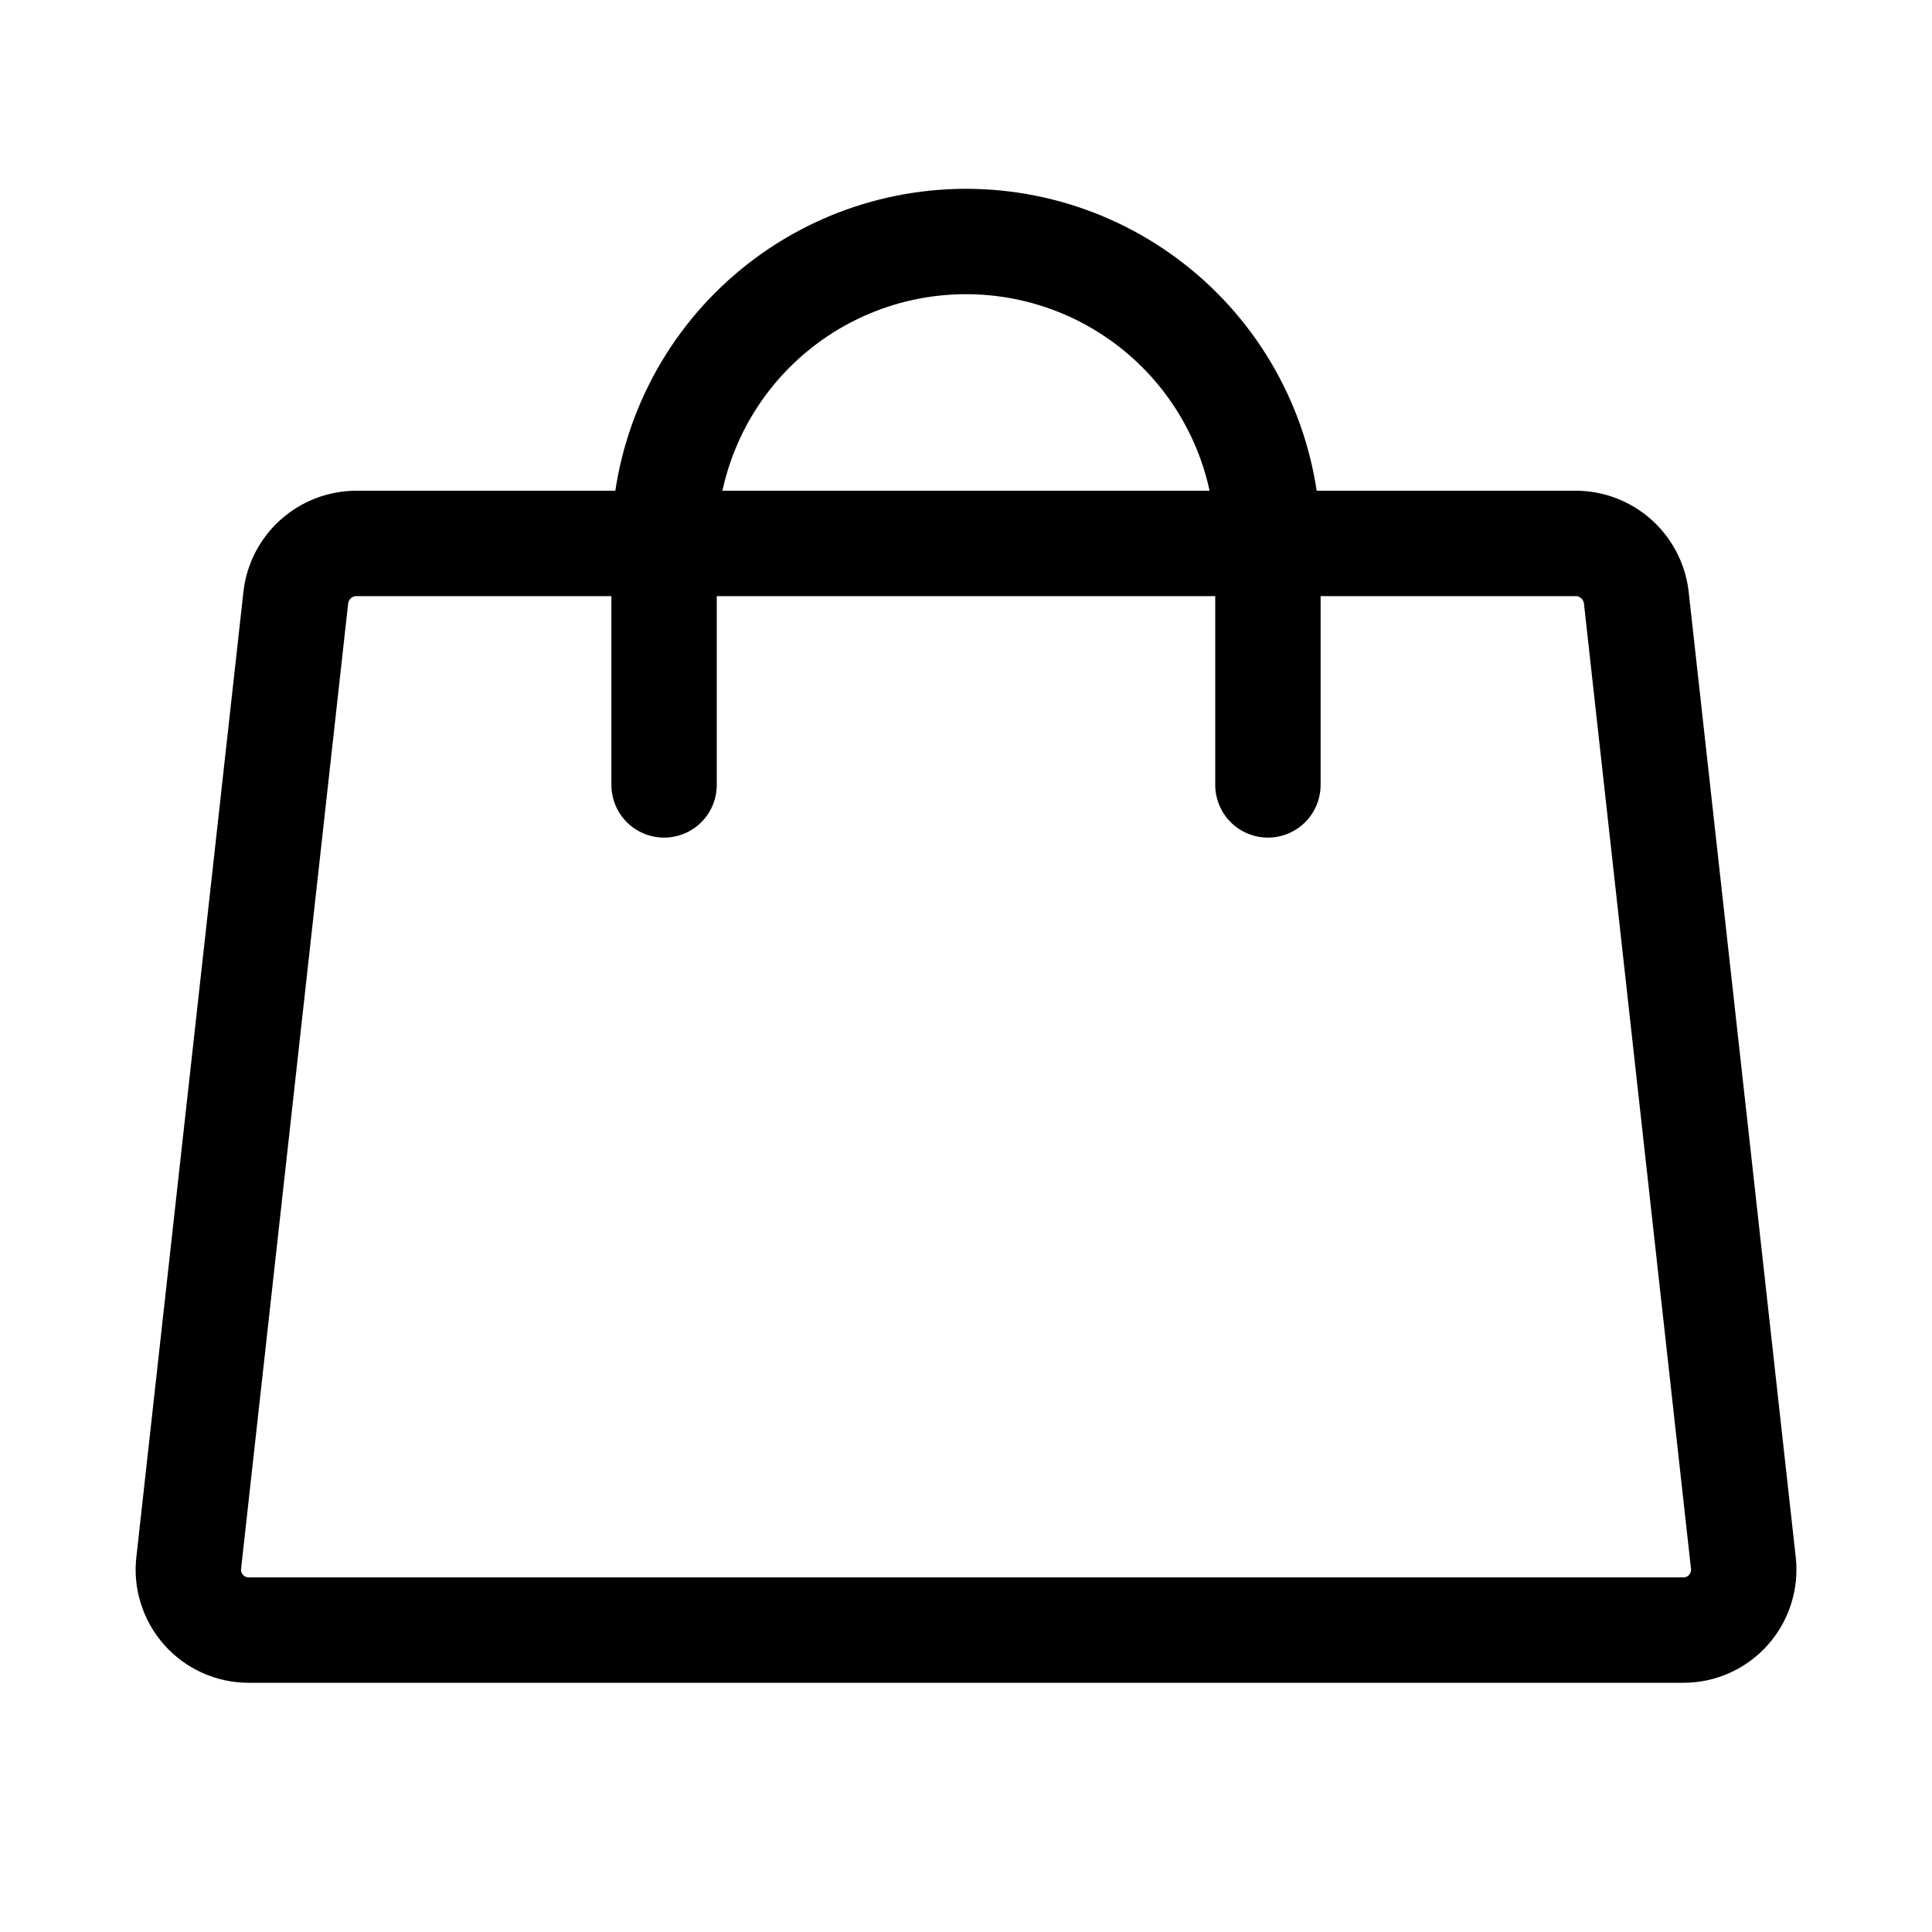 <svg width="22" height="22" viewBox="0 0 22 22" fill="none" xmlns="http://www.w3.org/2000/svg">
<path d="M17.944 6.188H4.057C3.888 6.188 3.724 6.251 3.598 6.363C3.471 6.475 3.39 6.63 3.369 6.798L2.149 17.798C2.138 17.893 2.147 17.991 2.177 18.082C2.206 18.174 2.254 18.259 2.318 18.331C2.382 18.404 2.46 18.461 2.548 18.501C2.636 18.541 2.731 18.562 2.828 18.562H19.173C19.27 18.562 19.365 18.541 19.453 18.501C19.541 18.461 19.619 18.404 19.683 18.331C19.747 18.259 19.795 18.174 19.824 18.082C19.853 17.991 19.863 17.893 19.852 17.798L18.632 6.798C18.611 6.63 18.529 6.475 18.403 6.363C18.276 6.251 18.113 6.188 17.944 6.188V6.188Z" stroke="black" stroke-width="1.2" stroke-linecap="round" stroke-linejoin="round"/>
<path d="M7.562 8.938V6.188C7.562 5.276 7.925 4.401 8.569 3.757C9.214 3.112 10.088 2.75 11 2.75C11.912 2.75 12.786 3.112 13.431 3.757C14.075 4.401 14.438 5.276 14.438 6.188V8.938" stroke="black" stroke-width="1.2" stroke-linecap="round" stroke-linejoin="round"/>
</svg>
